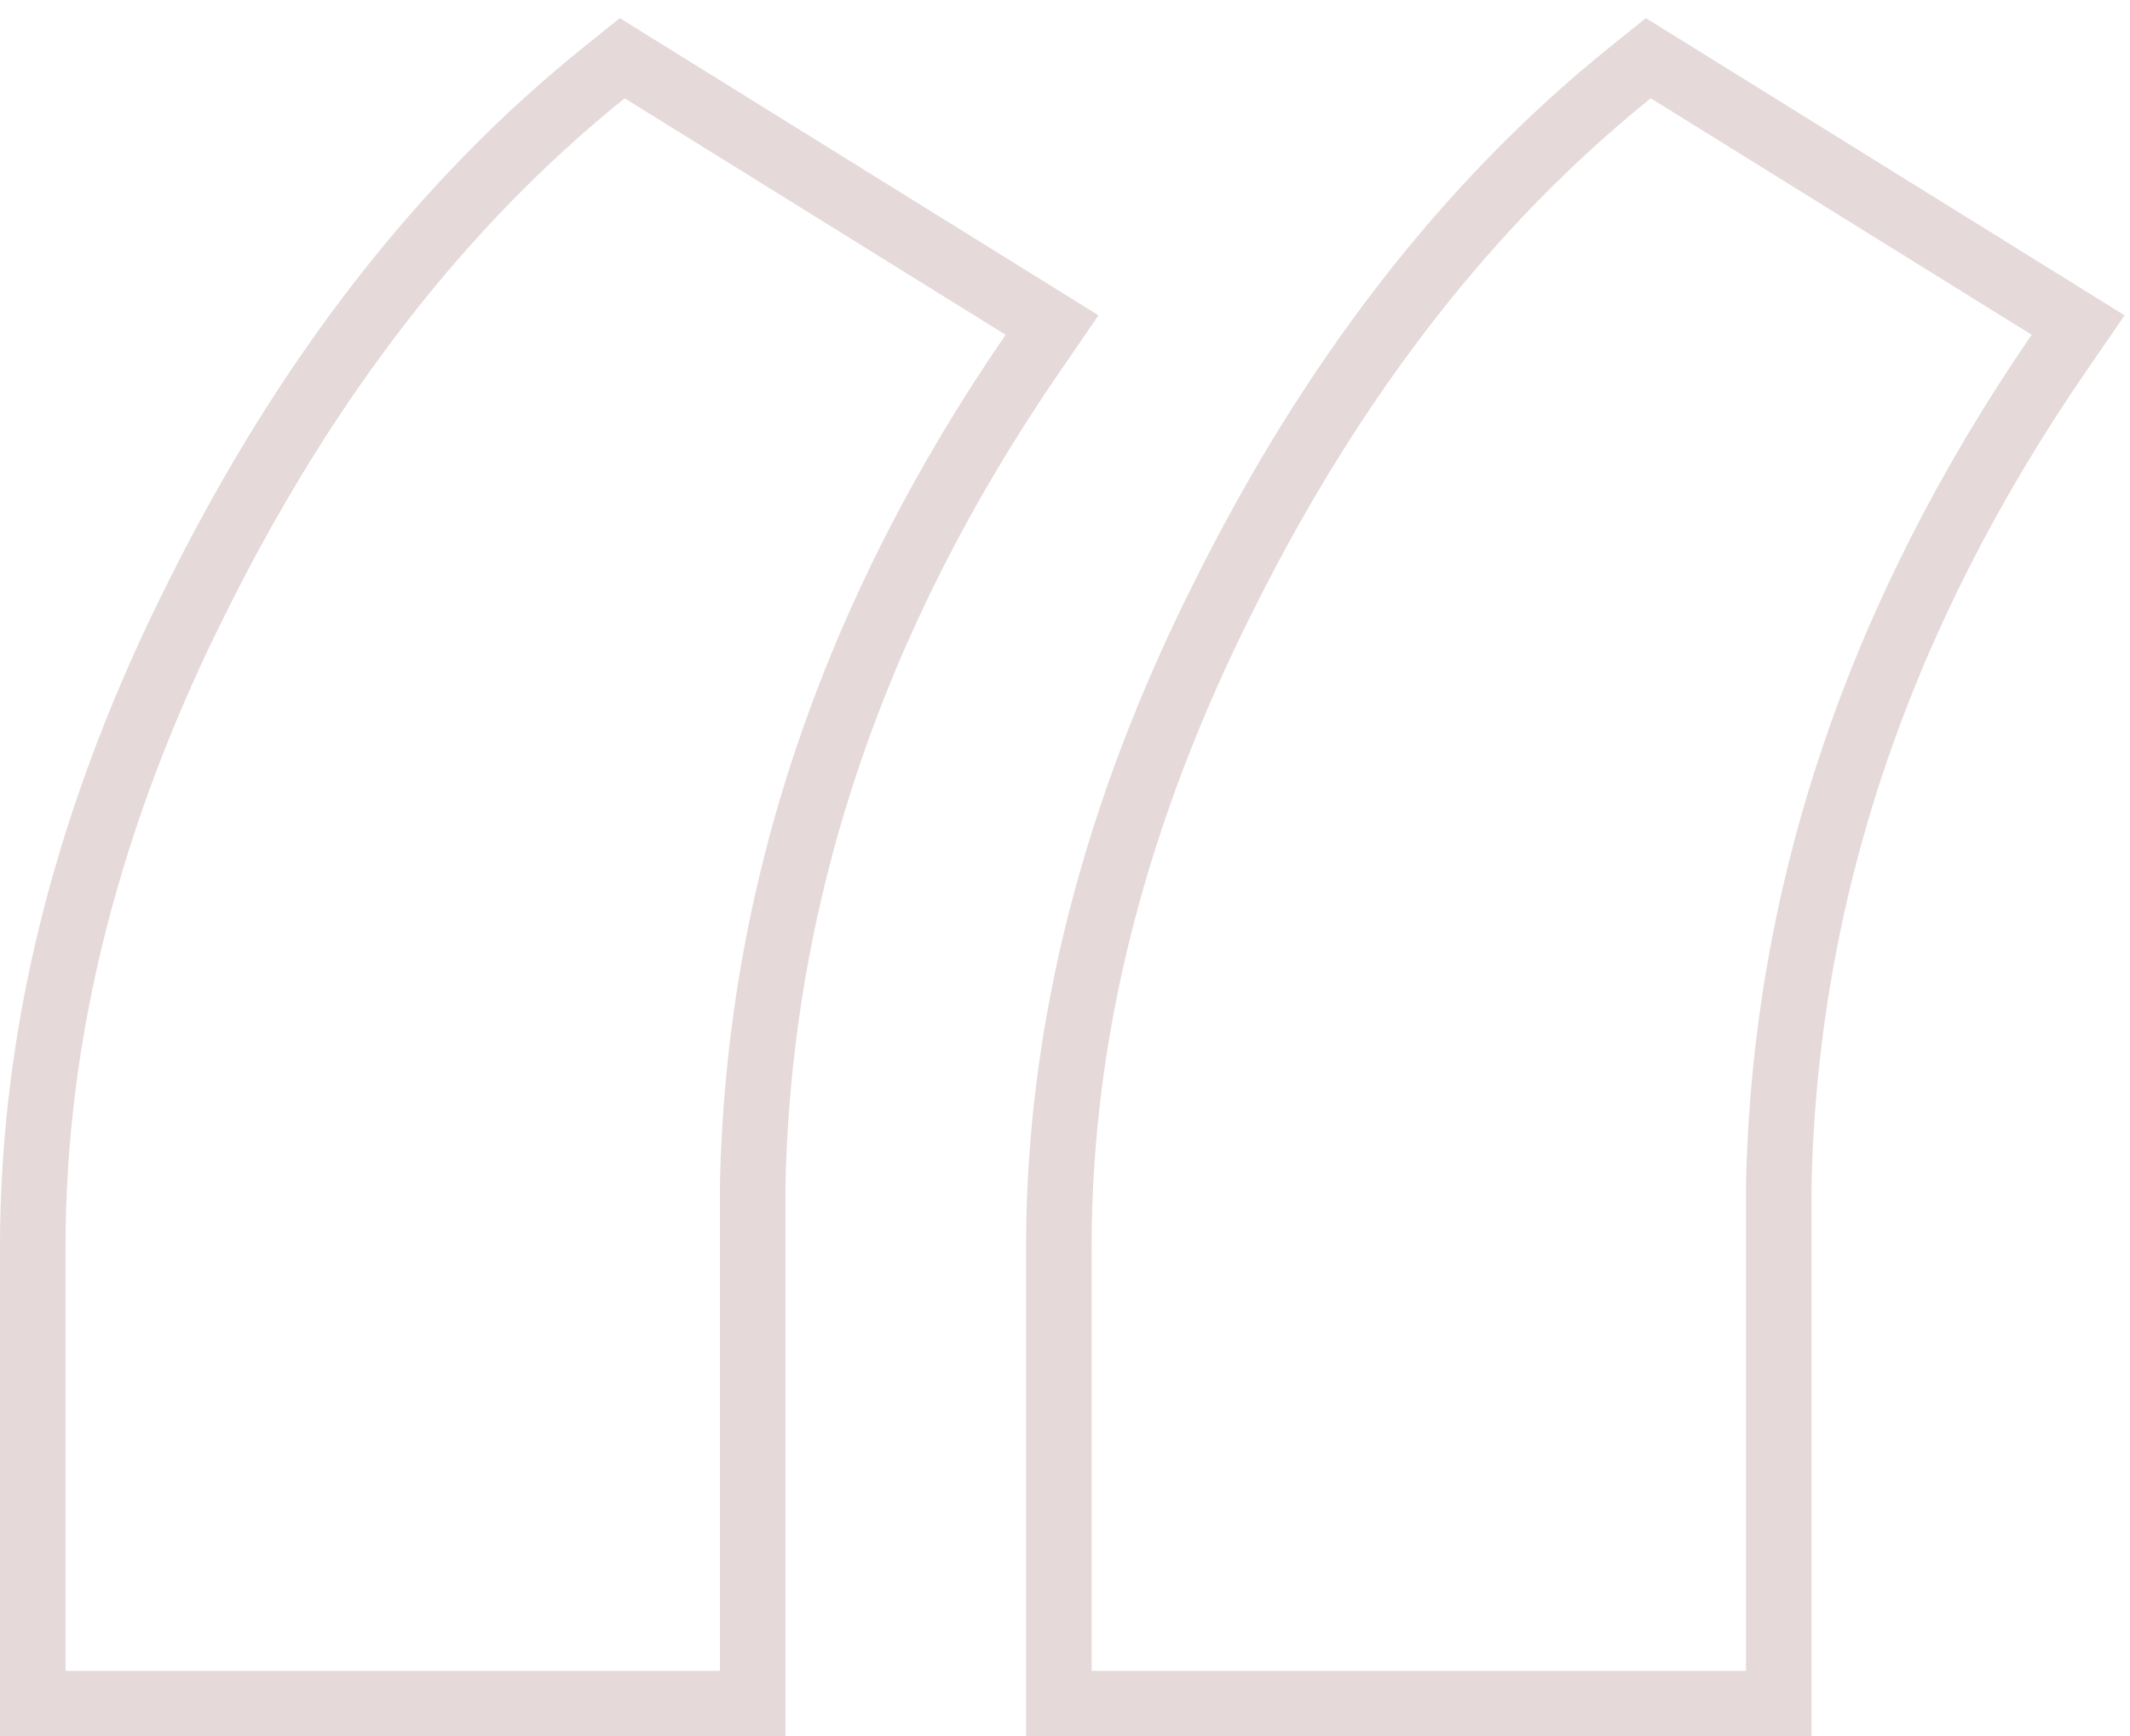 <svg width="65" height="53" viewBox="0 0 65 53" fill="none" xmlns="http://www.w3.org/2000/svg">
<path opacity="0.15" d="M50.903 2.15L50.3 1.776L49.748 2.221C44.806 6.2 40.691 11.508 37.388 18.113C34.015 24.795 32.312 31.448 32.312 38.062V51V52H33.312H53.281H54.281V51V36.198C54.466 27.289 57.302 18.823 62.824 10.785L63.417 9.922L62.528 9.369L50.903 2.15ZM19.59 2.15L18.988 1.776L18.435 2.221C13.493 6.2 9.378 11.508 6.075 18.114C2.703 24.796 1 31.448 1 38.062V51V52H2H21.969H22.969V51V36.198C23.154 27.289 25.989 18.823 31.512 10.785L32.105 9.922L31.215 9.369L19.59 2.15Z" stroke="#560009" stroke-width="2"/>
</svg>
